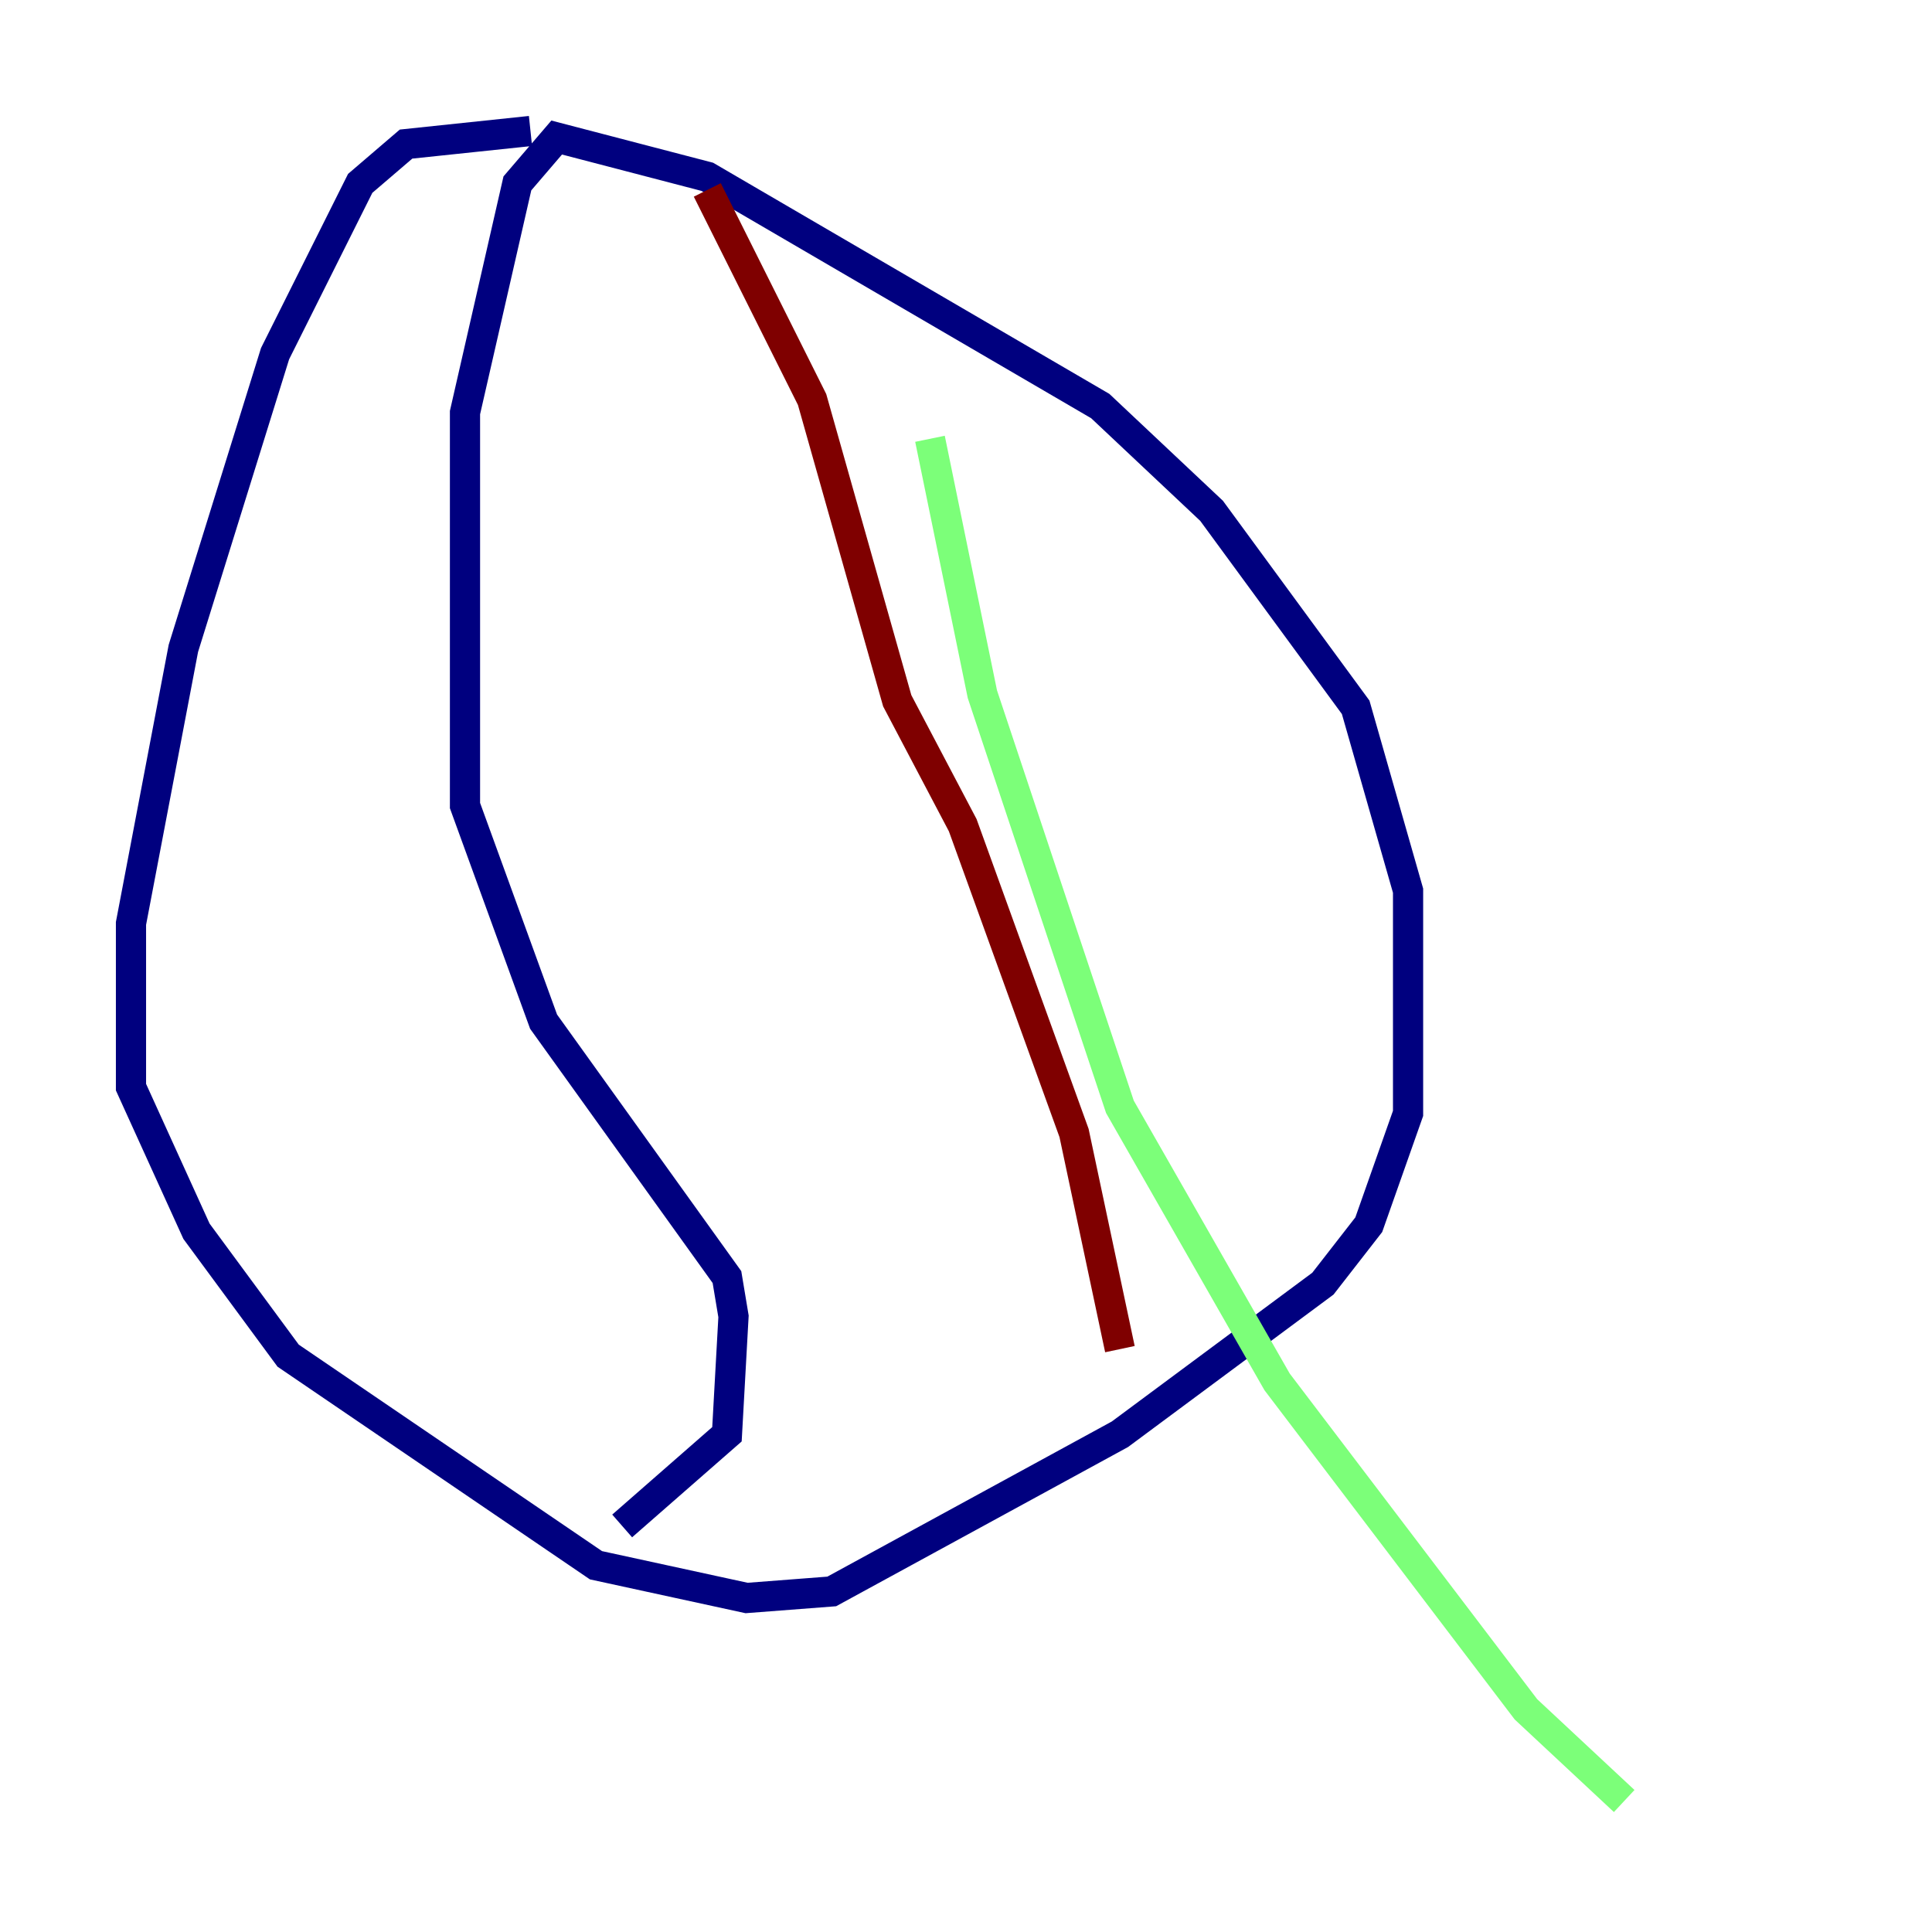 <?xml version="1.0" encoding="utf-8" ?>
<svg baseProfile="tiny" height="128" version="1.2" viewBox="0,0,128,128" width="128" xmlns="http://www.w3.org/2000/svg" xmlns:ev="http://www.w3.org/2001/xml-events" xmlns:xlink="http://www.w3.org/1999/xlink"><defs /><polyline fill="none" points="35.146,8.678 26.902,9.546 23.864,12.149 18.224,23.43 12.149,42.956 8.678,61.18 8.678,72.027 13.017,81.573 19.091,89.817 39.485,103.702 49.464,105.871 55.105,105.437 74.197,95.024 87.647,85.044 90.685,81.139 93.288,73.763 93.288,59.01 89.817,46.861 80.271,33.844 72.895,26.902 46.861,11.715 36.881,9.112 34.278,12.149 30.807,27.336 30.807,53.37 36.014,67.688 48.163,84.61 48.597,87.214 48.163,95.024 41.22,101.098" stroke="#00007f" stroke-width="2" /><polyline fill="none" points="61.614,29.071 65.085,45.993 74.197,73.329 84.61,91.552 101.098,113.248 107.607,119.322" stroke="#7cff79" stroke-width="2" /><polyline fill="none" points="46.861,12.583 53.803,26.468 59.444,46.427 63.783,54.671 71.159,75.064 74.197,89.383" stroke="#7f0000" stroke-width="2" /></svg>